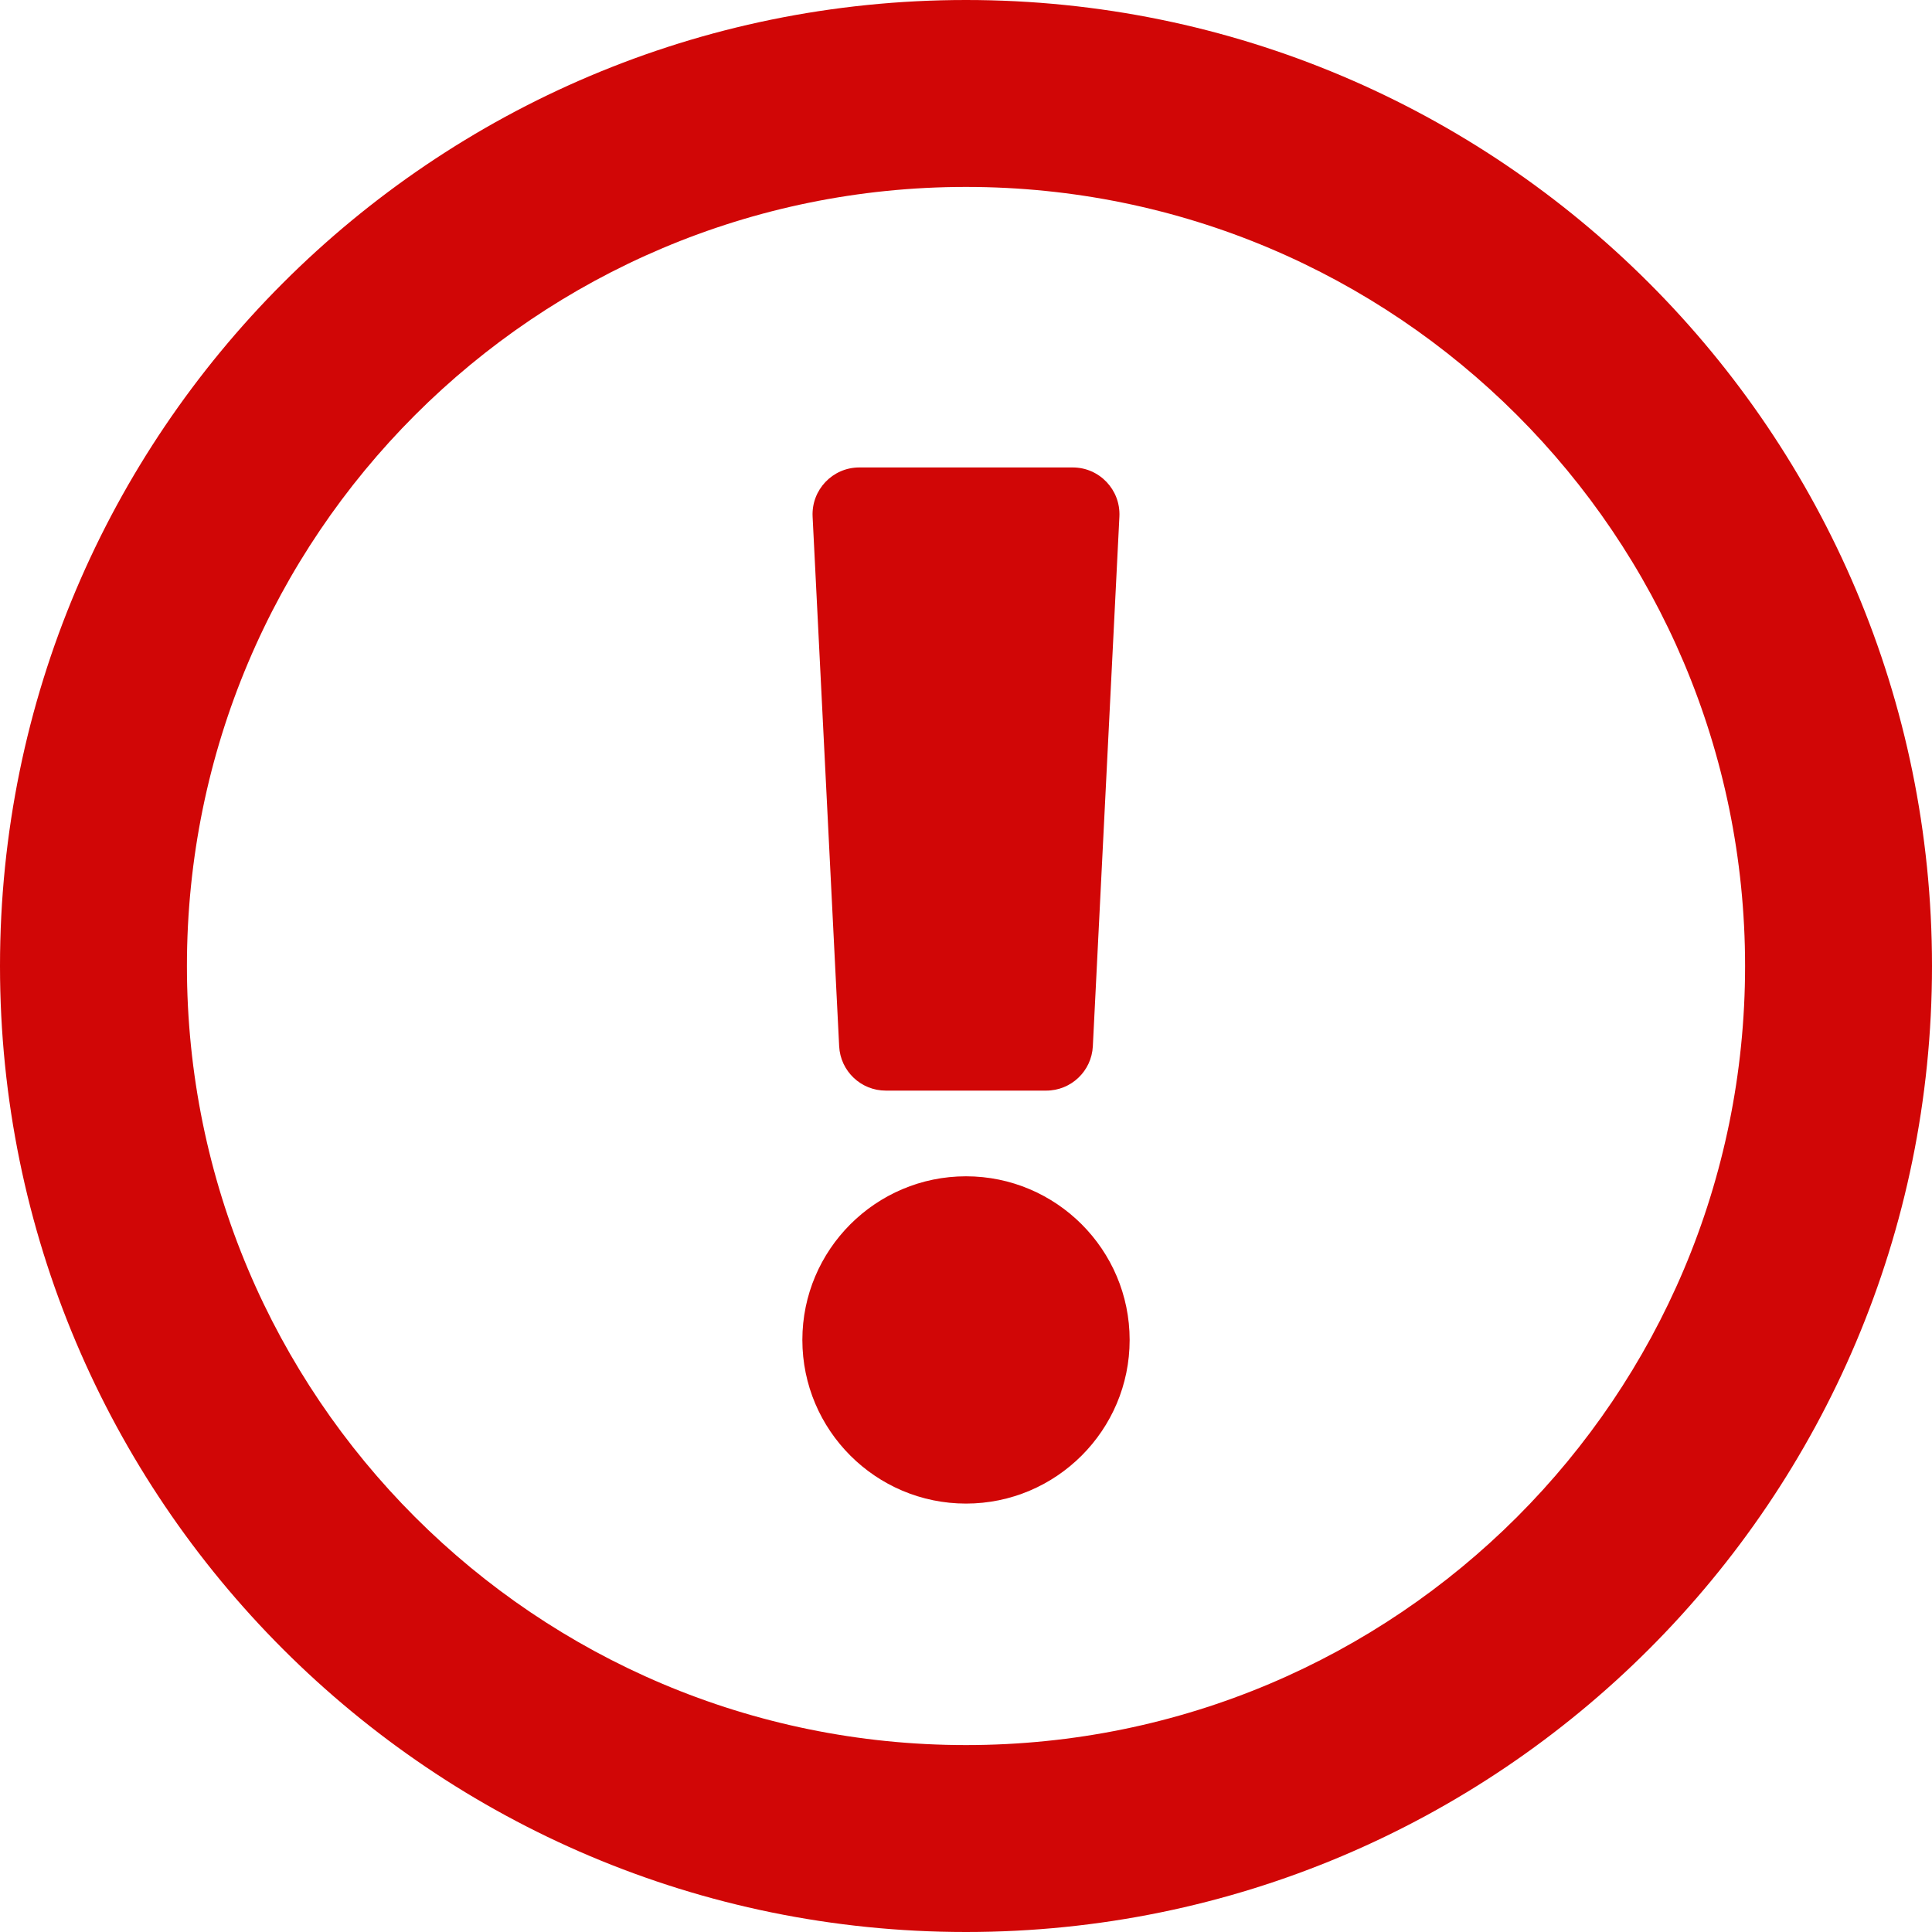 <?xml version="1.0" encoding="UTF-8"?>
<svg width="20px" height="20px" viewBox="0 0 20 20" version="1.1" xmlns="http://www.w3.org/2000/svg" xmlns:xlink="http://www.w3.org/1999/xlink">
    <!-- Generator: Sketch 62 (91390) - https://sketch.com -->
    <title>glyph_danger</title>
    <desc>Created with Sketch.</desc>
    <g id="Design-System-" stroke="none" stroke-width="1" fill="none" fill-rule="evenodd">
        <g id="Iconography" transform="translate(-318, -879)" fill="#D10606">
            <g id="glyph_danger" transform="translate(318, 879)">
                <g id="glyph_alert_danger">
                    <g id="exclamation-circle" fill-rule="nonzero">
                        <path d="M10,0 C4.478,0 0,4.479 0,10 C0,15.524 4.478,20 10,20 C15.522,20 20,15.524 20,10 C20,4.479 15.522,0 10,0 Z M10,18.065 C5.543,18.065 1.935,14.458 1.935,10 C1.935,5.545 5.543,1.935 10,1.935 C14.455,1.935 18.065,5.543 18.065,10 C18.065,14.457 14.458,18.065 10,18.065 Z M11.694,13.871 C11.694,14.805 10.934,15.565 10,15.565 C9.066,15.565 8.306,14.805 8.306,13.871 C8.306,12.937 9.066,12.177 10,12.177 C10.934,12.177 11.694,12.937 11.694,13.871 Z M8.412,5.347 L8.687,10.831 C8.7,11.088 8.912,11.29 9.17,11.29 L10.83,11.29 C11.088,11.29 11.3,11.088 11.313,10.831 L11.588,5.347 C11.601,5.07 11.381,4.839 11.104,4.839 L8.896,4.839 C8.619,4.839 8.399,5.07 8.412,5.347 L8.412,5.347 Z" id="Shape"></path>
                    </g>
                </g>
            </g>
        </g>
    </g>
</svg>